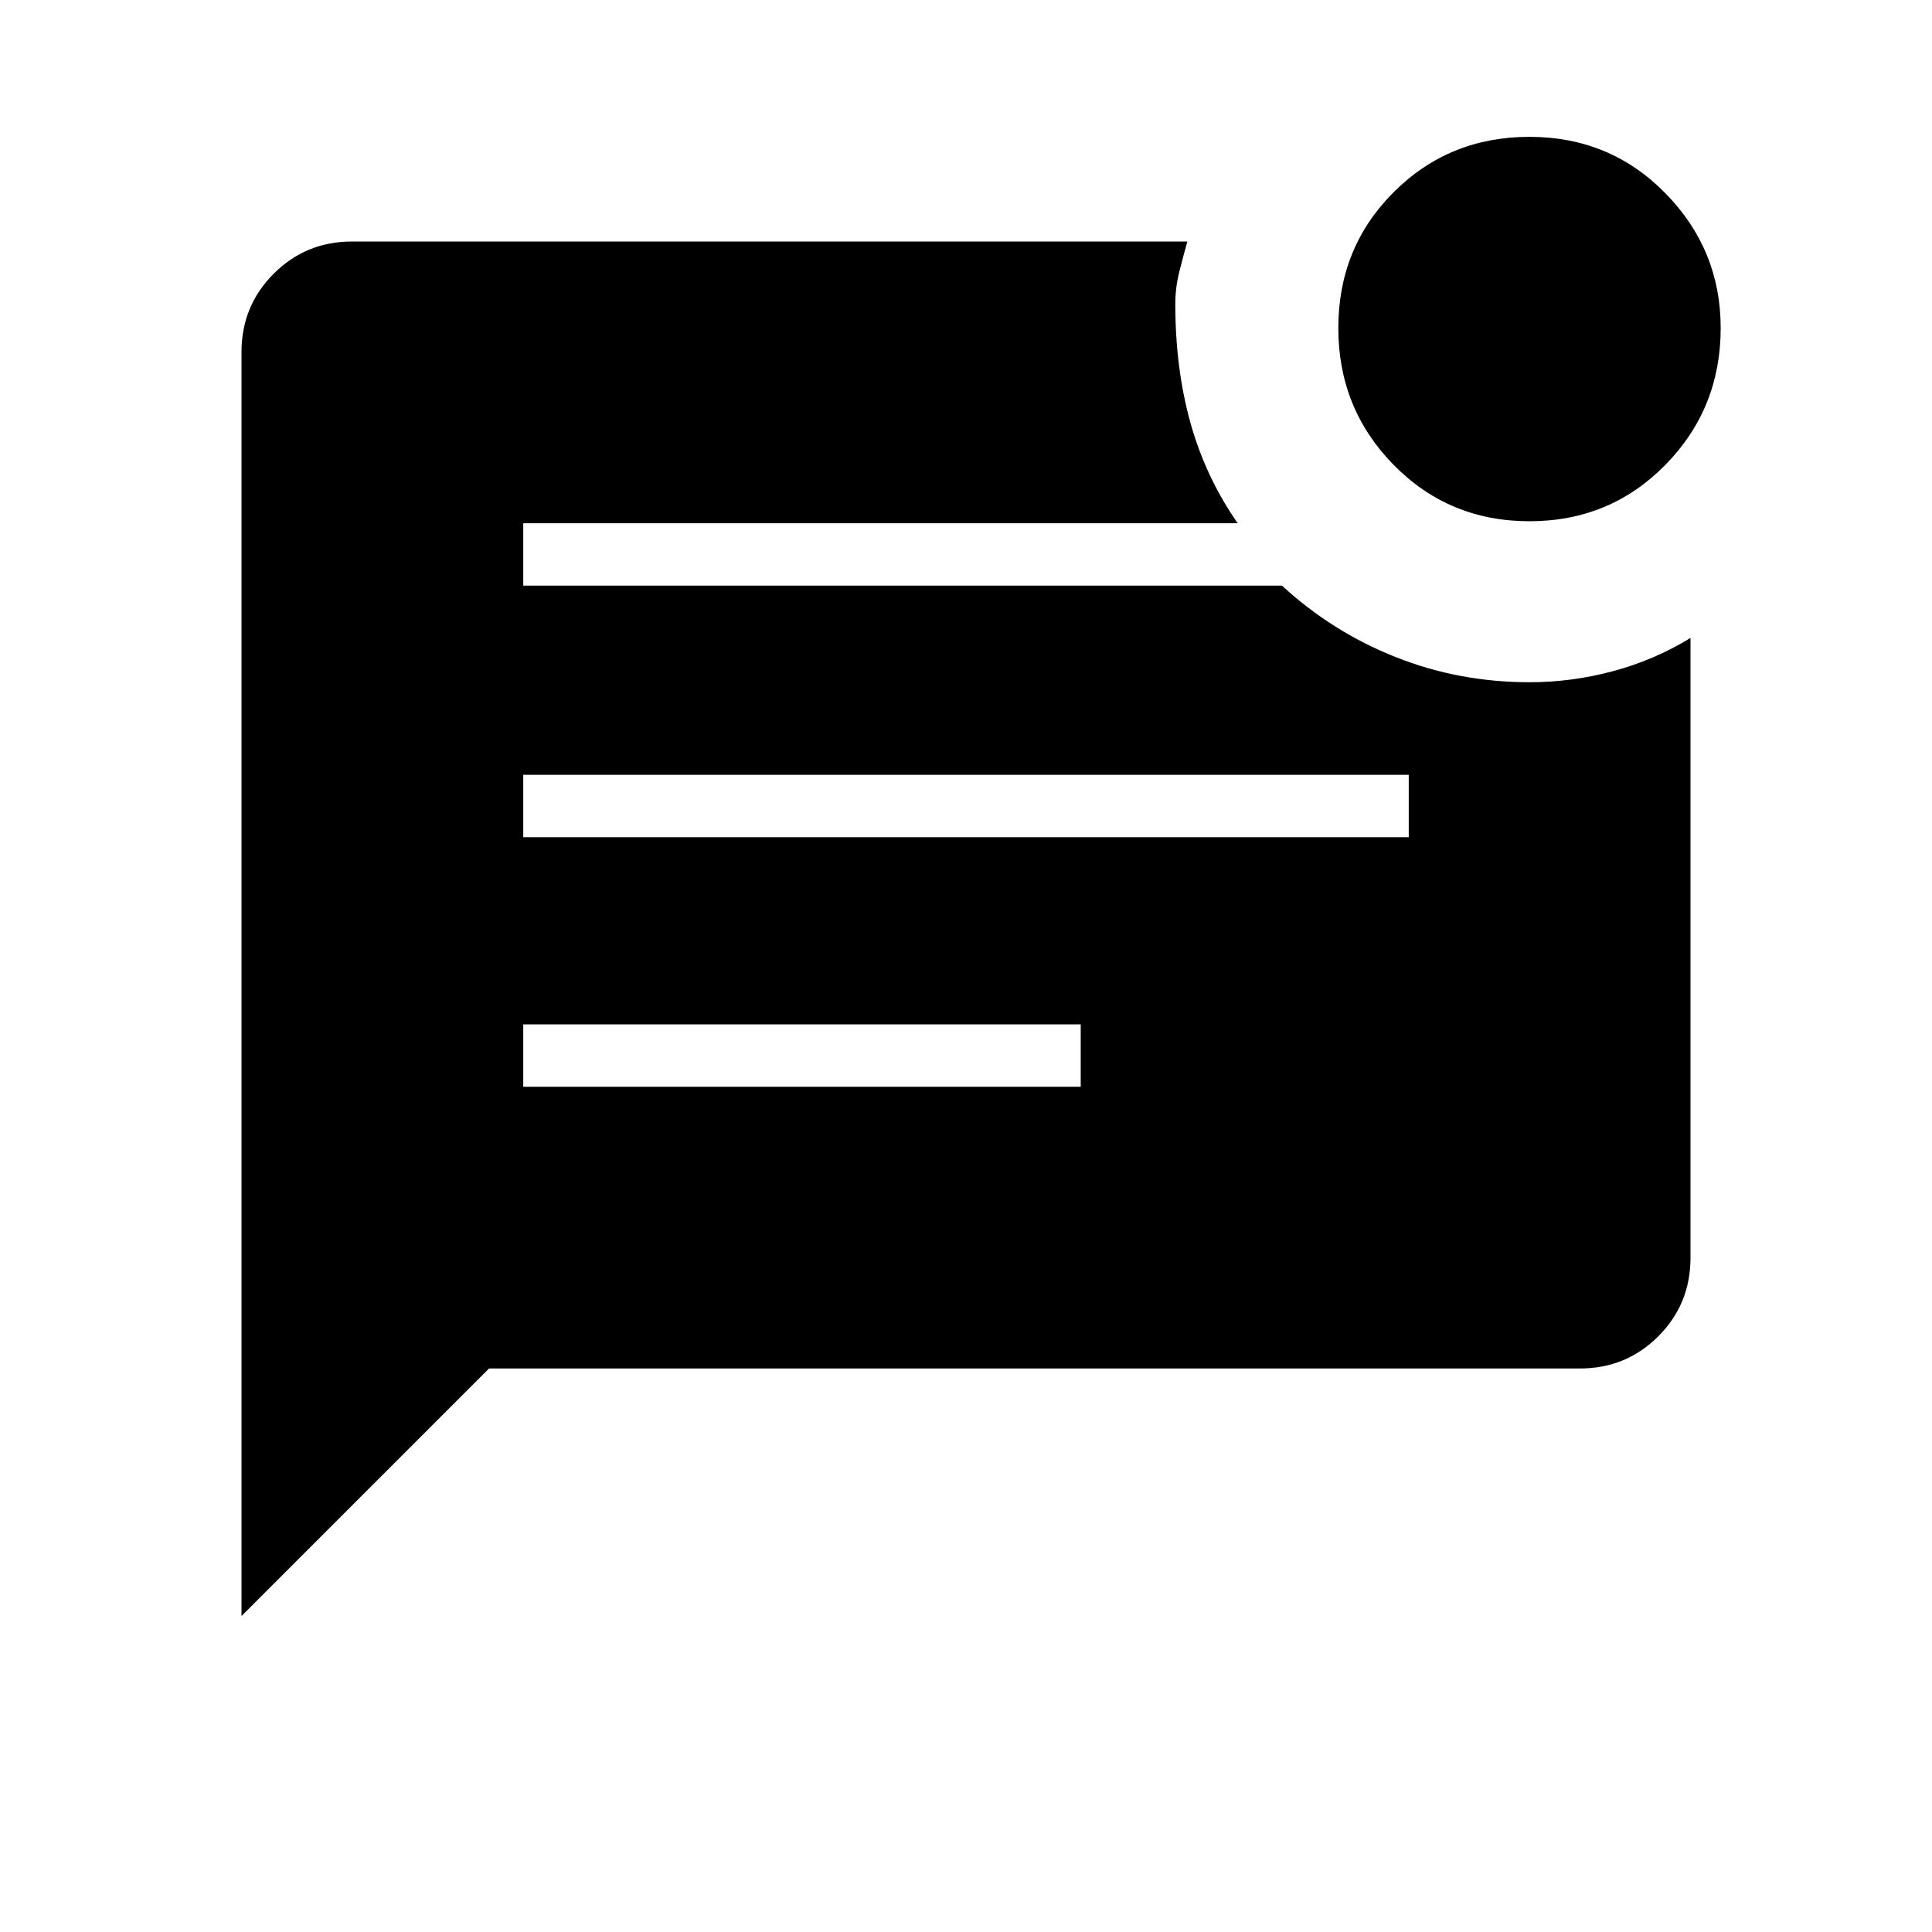 <svg xmlns="http://www.w3.org/2000/svg" width="48" height="48"><path d="M38 12.95q-2 0-3.375-1.4t-1.375-3.4q0-2 1.375-3.375T38 3.4q2 0 3.375 1.4t1.375 3.35q0 2-1.375 3.4T38 12.95zM6 40.15V8.75q0-1.15.8-1.95T8.75 6H29.5q-.1.35-.2.75t-.1.8q0 1.6.375 2.95T30.75 13H13v1.55h18.85q1.25 1.15 2.825 1.775 1.575.625 3.325.625 1.05 0 2.075-.275Q41.1 16.4 42 15.85v15.4q0 1.15-.8 1.95t-1.95.8h-27.1zm7-19.35h22v-1.55H13zm0 6.2h13.85v-1.55H13z"/></svg>